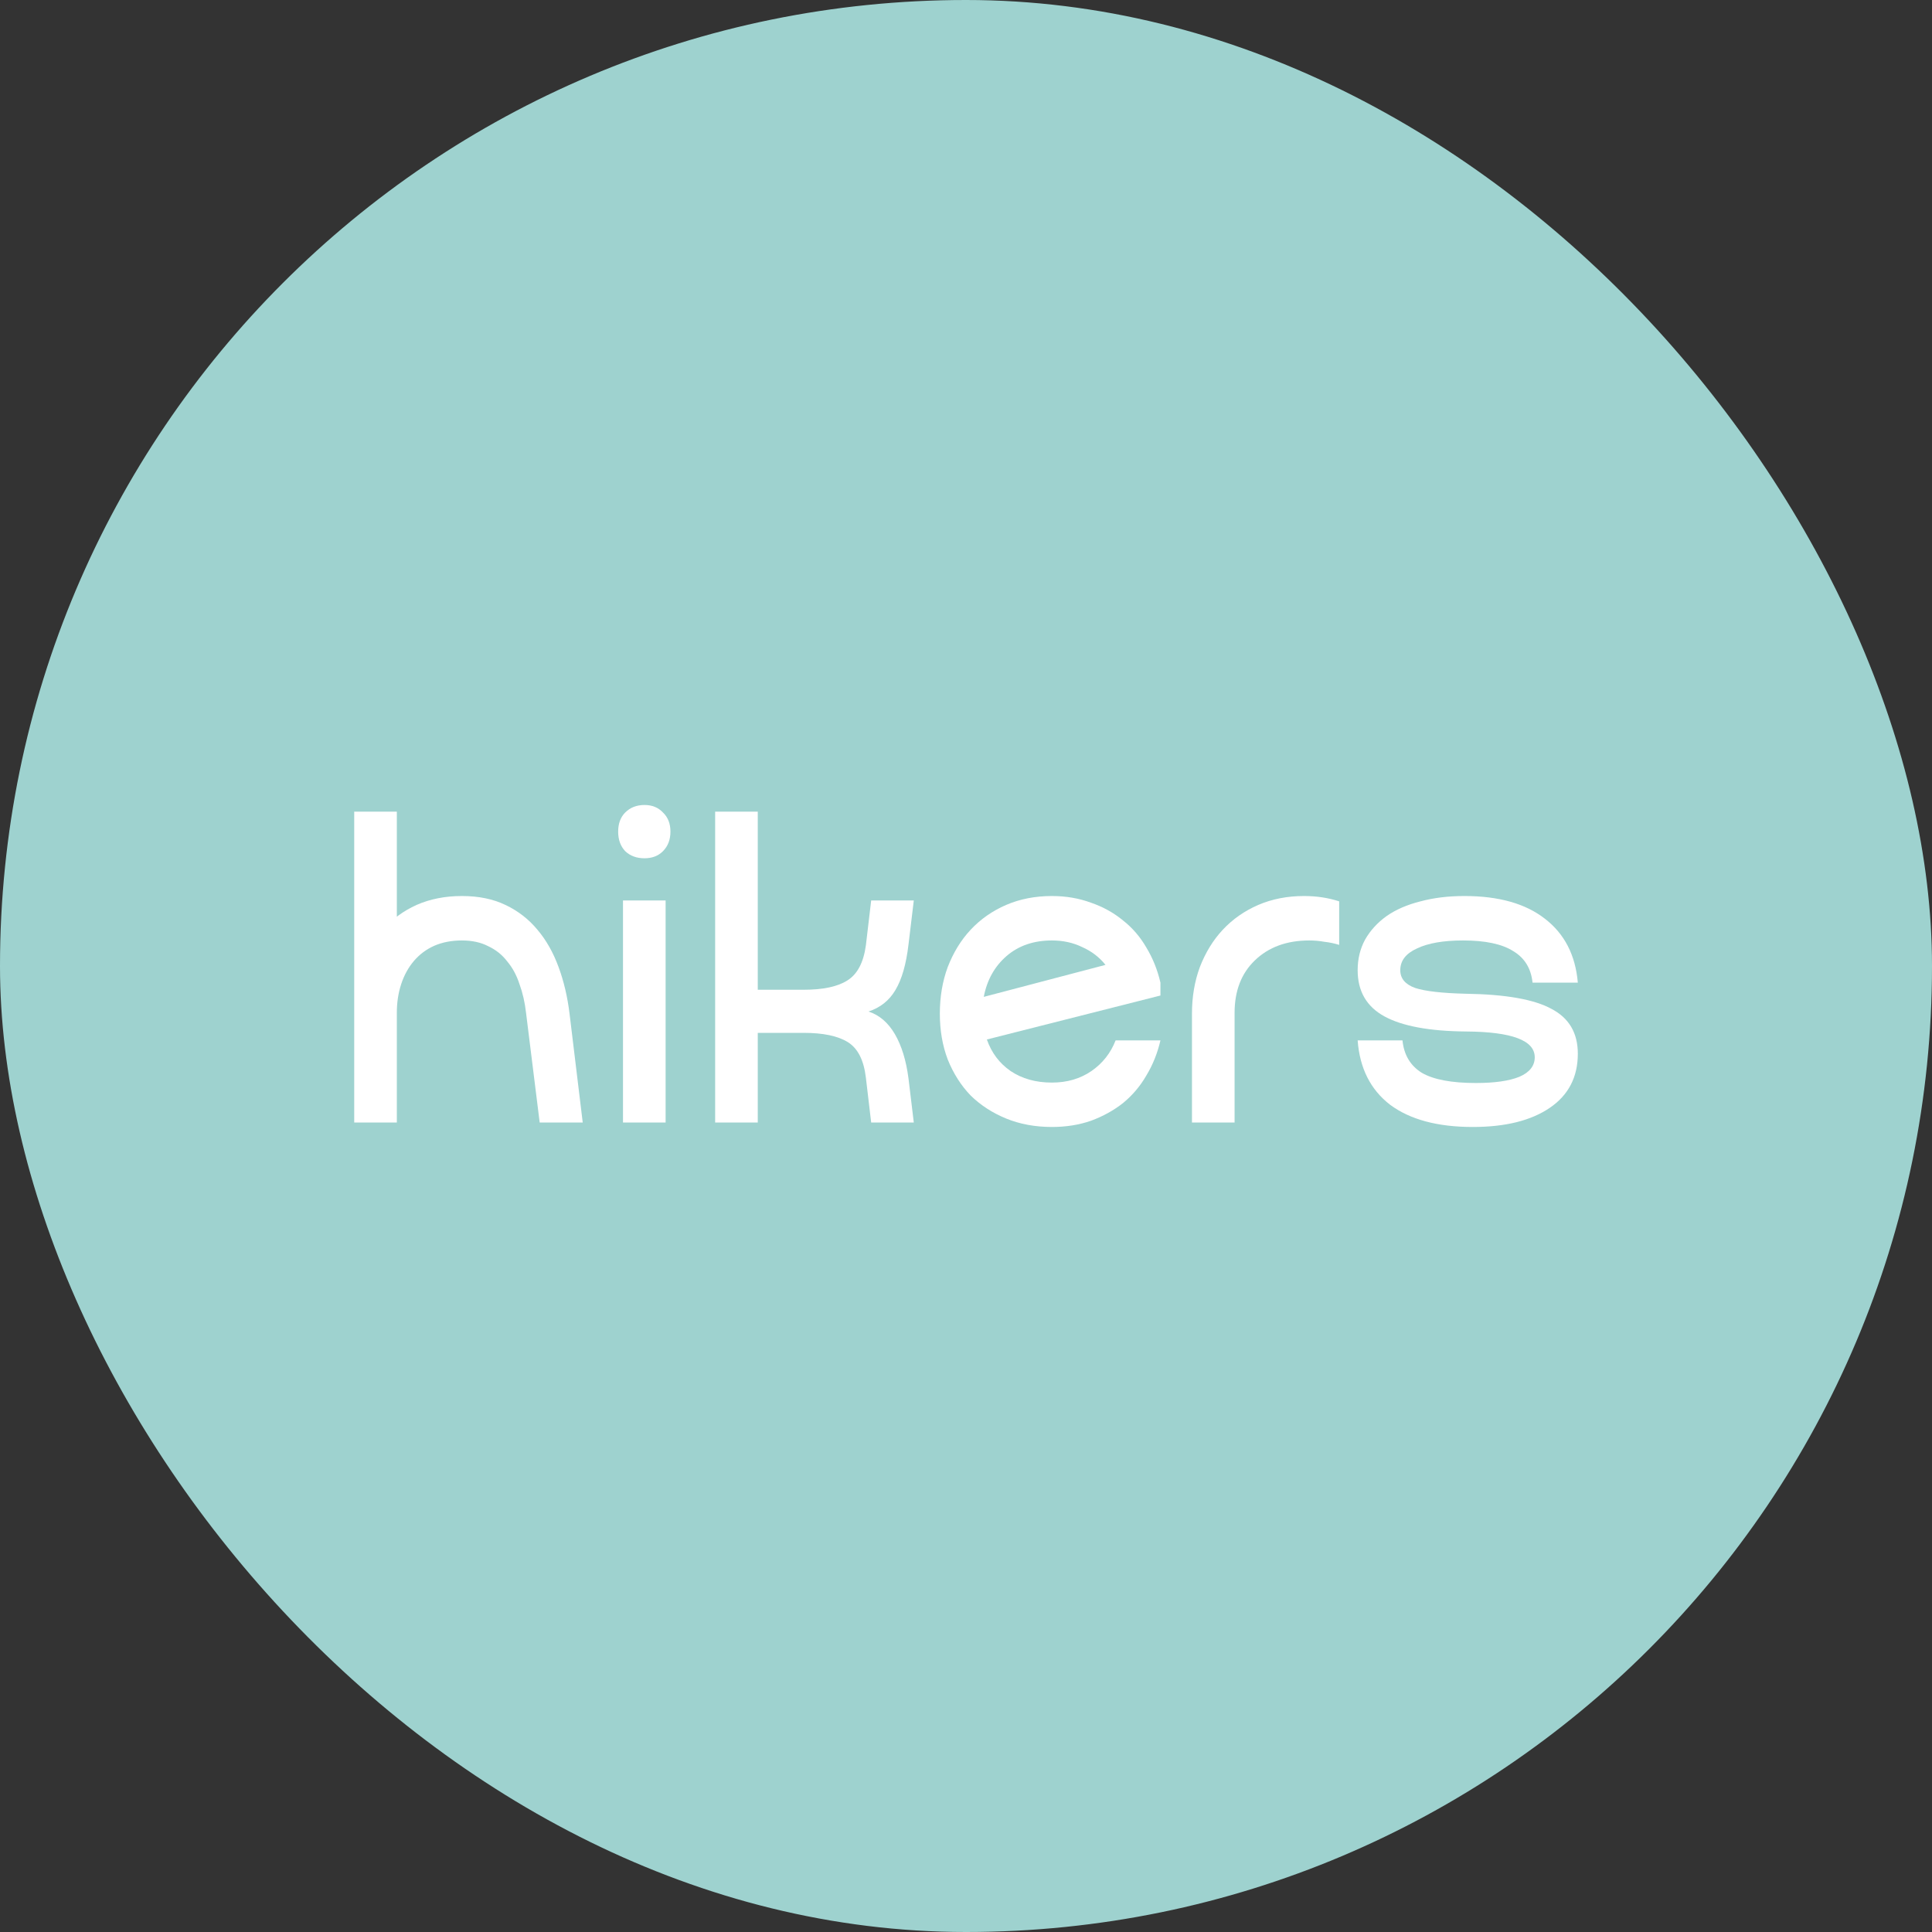 <svg width="50" height="50" viewBox="0 0 50 50" fill="none" xmlns="http://www.w3.org/2000/svg">
<rect x="0" y="0" width="50" height="50" fill="#333333" stroke="none"/>
<rect width="50" height="50" rx="25" fill="#9ED2CF"/>
<path d="M9.167 21.005H10.27V29.051H9.167V21.005ZM11.954 24.339C11.688 24.339 11.449 24.385 11.237 24.477C11.032 24.569 10.858 24.699 10.714 24.867C10.57 25.036 10.46 25.235 10.384 25.465C10.308 25.695 10.27 25.944 10.27 26.212V29.051H9.167V26.235C9.167 25.799 9.231 25.396 9.36 25.028C9.489 24.653 9.671 24.331 9.906 24.063C10.149 23.787 10.441 23.573 10.782 23.419C11.131 23.266 11.521 23.189 11.954 23.189C12.386 23.189 12.761 23.266 13.079 23.419C13.405 23.573 13.682 23.787 13.91 24.063C14.137 24.331 14.319 24.653 14.456 25.028C14.592 25.396 14.687 25.799 14.74 26.235L15.081 29.051H13.967L13.614 26.212C13.584 25.944 13.527 25.695 13.443 25.465C13.368 25.235 13.261 25.04 13.125 24.879C12.996 24.71 12.833 24.58 12.636 24.488C12.446 24.389 12.219 24.339 11.954 24.339Z" fill="white"/>
<path d="M16.123 23.304H17.226V29.051H16.123V23.304ZM15.998 21.523C15.998 21.316 16.058 21.151 16.18 21.028C16.309 20.898 16.476 20.833 16.68 20.833C16.877 20.833 17.037 20.898 17.158 21.028C17.287 21.151 17.351 21.316 17.351 21.523C17.351 21.73 17.287 21.898 17.158 22.028C17.037 22.151 16.877 22.212 16.68 22.212C16.476 22.212 16.309 22.151 16.18 22.028C16.058 21.898 15.998 21.73 15.998 21.523Z" fill="white"/>
<path d="M20.794 25.615C21.302 25.615 21.681 25.534 21.931 25.373C22.189 25.212 22.348 24.91 22.409 24.465L22.546 23.304H23.649L23.512 24.442C23.452 24.956 23.338 25.35 23.171 25.626C23.012 25.894 22.781 26.078 22.477 26.178C22.758 26.27 22.985 26.465 23.16 26.764C23.334 27.063 23.452 27.446 23.512 27.913L23.649 29.051H22.546L22.409 27.89C22.356 27.438 22.201 27.132 21.943 26.971C21.685 26.81 21.302 26.73 20.794 26.73H19.611V29.051H18.508V21.005H19.611V25.615H20.794Z" fill="white"/>
<path d="M28.61 24.971C28.451 24.772 28.25 24.618 28.008 24.511C27.773 24.396 27.511 24.339 27.223 24.339C26.753 24.339 26.362 24.473 26.051 24.741C25.741 25.009 25.543 25.362 25.46 25.799L28.61 24.971ZM24.323 26.235C24.323 25.799 24.391 25.396 24.527 25.028C24.672 24.653 24.869 24.331 25.119 24.063C25.377 23.787 25.684 23.573 26.04 23.419C26.396 23.266 26.791 23.189 27.223 23.189C27.587 23.189 27.924 23.247 28.235 23.362C28.546 23.469 28.823 23.622 29.065 23.822C29.308 24.013 29.509 24.247 29.668 24.523C29.835 24.799 29.956 25.101 30.032 25.431V25.764L25.54 26.902C25.661 27.247 25.866 27.519 26.154 27.718C26.45 27.917 26.806 28.017 27.223 28.017C27.617 28.017 27.958 27.917 28.247 27.718C28.535 27.519 28.743 27.255 28.872 26.925H30.032C29.956 27.255 29.835 27.557 29.668 27.833C29.509 28.109 29.308 28.346 29.065 28.546C28.823 28.737 28.546 28.89 28.235 29.005C27.924 29.113 27.587 29.166 27.223 29.166C26.791 29.166 26.396 29.093 26.04 28.948C25.684 28.802 25.377 28.603 25.119 28.35C24.869 28.09 24.672 27.779 24.527 27.419C24.391 27.059 24.323 26.664 24.323 26.235Z" fill="white"/>
<path d="M33.885 24.339C33.301 24.339 32.831 24.511 32.474 24.856C32.125 25.193 31.951 25.645 31.951 26.212V29.051H30.848V26.235C30.848 25.799 30.916 25.396 31.052 25.028C31.197 24.653 31.394 24.331 31.644 24.063C31.902 23.787 32.209 23.573 32.565 23.419C32.922 23.266 33.316 23.189 33.748 23.189C34.074 23.189 34.377 23.235 34.658 23.327V24.454C34.537 24.415 34.408 24.389 34.271 24.373C34.142 24.35 34.013 24.339 33.885 24.339Z" fill="white"/>
<path d="M38.115 29.166C37.206 29.166 36.493 28.975 35.977 28.592C35.469 28.201 35.189 27.645 35.136 26.925H36.296C36.334 27.3 36.5 27.58 36.796 27.764C37.099 27.94 37.566 28.028 38.195 28.028C38.68 28.028 39.056 27.975 39.321 27.867C39.586 27.753 39.719 27.584 39.719 27.362C39.719 26.925 39.128 26.703 37.945 26.695C36.997 26.687 36.292 26.557 35.829 26.304C35.367 26.051 35.136 25.653 35.136 25.109C35.136 24.818 35.2 24.553 35.329 24.316C35.465 24.078 35.651 23.875 35.886 23.707C36.129 23.538 36.421 23.412 36.762 23.327C37.103 23.235 37.482 23.189 37.899 23.189C38.786 23.189 39.48 23.385 39.981 23.776C40.489 24.166 40.773 24.718 40.834 25.431H39.662C39.624 25.063 39.458 24.791 39.162 24.615C38.874 24.431 38.441 24.339 37.865 24.339C37.357 24.339 36.959 24.408 36.671 24.546C36.383 24.676 36.239 24.864 36.239 25.109C36.239 25.323 36.368 25.477 36.626 25.569C36.883 25.653 37.319 25.703 37.933 25.718C38.965 25.733 39.704 25.864 40.151 26.109C40.606 26.346 40.834 26.733 40.834 27.27C40.834 27.875 40.591 28.343 40.106 28.672C39.62 29.002 38.957 29.166 38.115 29.166Z" fill="white"/>
</svg>
